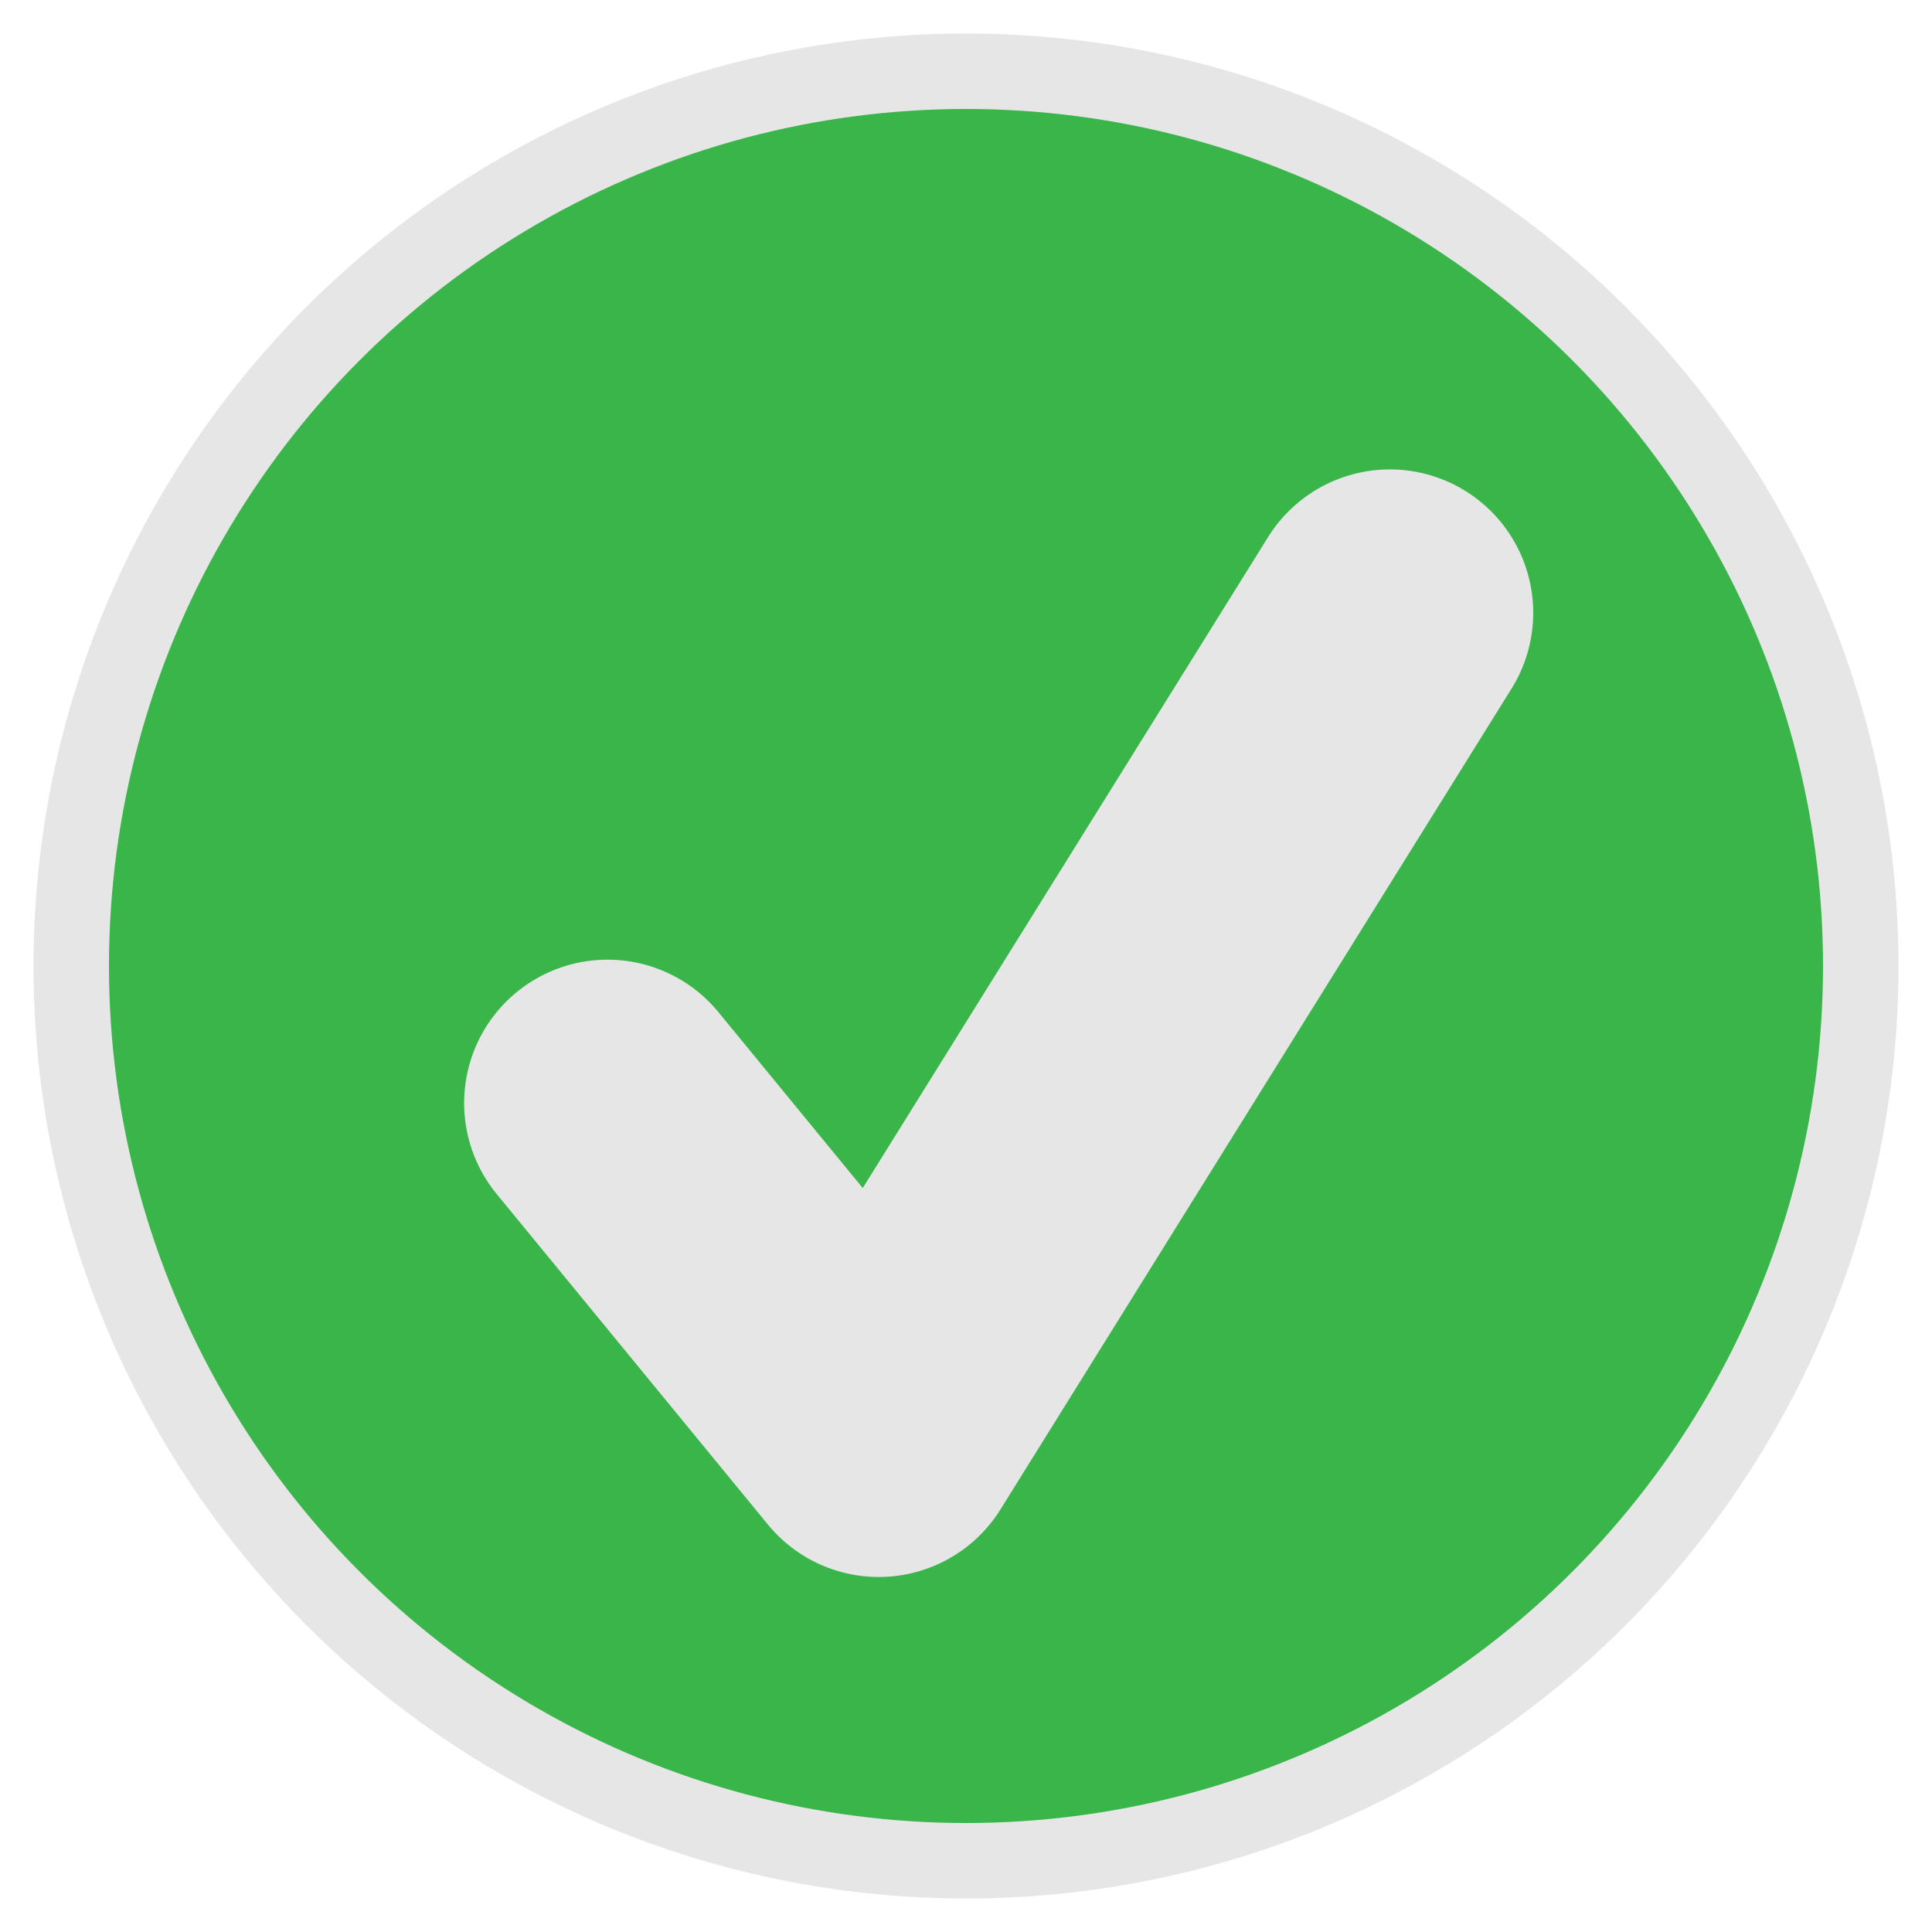 <svg xmlns="http://www.w3.org/2000/svg" viewBox="0 0 128 128"><circle cx="64" cy="64" r="59.28" style="fill:#39b54a;stroke:#e6e6e6;stroke-miterlimit:10;stroke-width:5px"/><polyline points="92.08 40.6 58.22 94.98 40.25 73.08" style="fill:none;stroke:#e6e6e6;stroke-linecap:round;stroke-linejoin:round;stroke-width:19px"/><rect width="128" height="128" style="fill:none"/></svg>